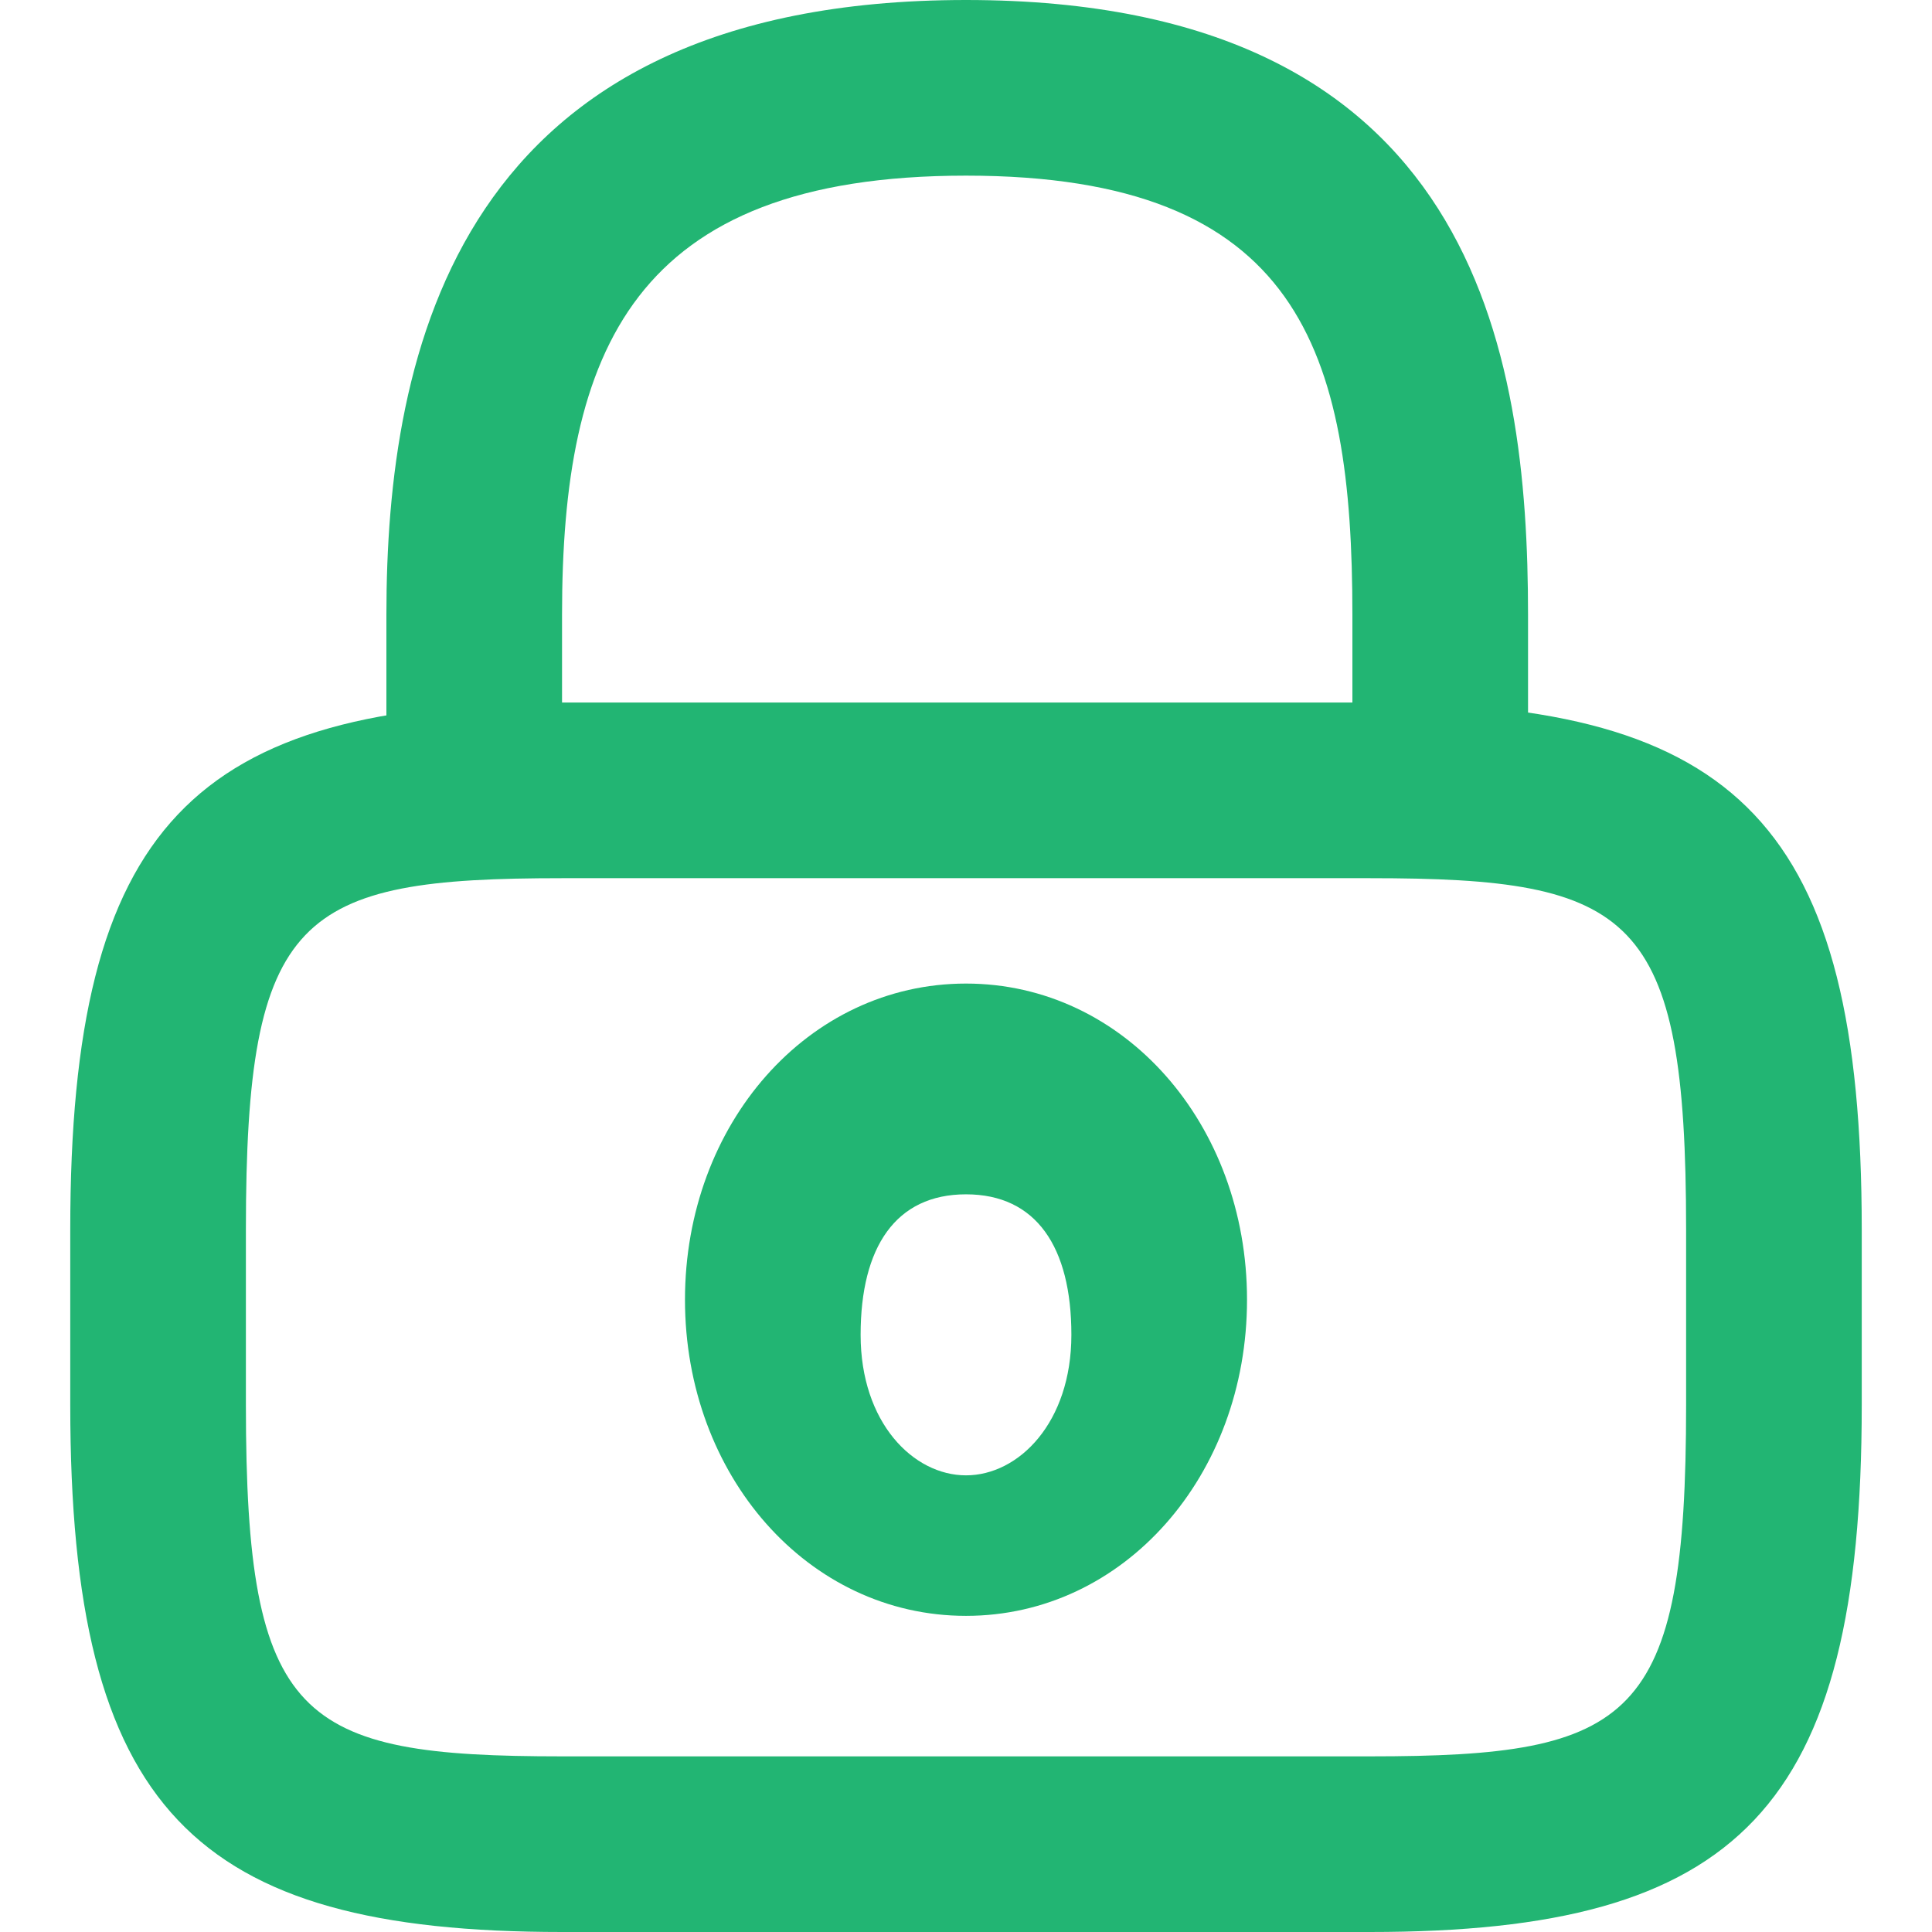 <?xml version="1.0" encoding="utf-8"?>
<!-- Generator: Adobe Illustrator 28.1.0, SVG Export Plug-In . SVG Version: 6.00 Build 0)  -->
<svg version="1.1" id="Layer_1" xmlns="http://www.w3.org/2000/svg" xmlns:xlink="http://www.w3.org/1999/xlink" x="0px" y="0px"
	 viewBox="0 0 11 11" style="enable-background:new 0 0 11 11;" xml:space="preserve">
<style type="text/css">
	.st0{fill:#22B573;}
</style>
<g>
	<path class="st0" d="M8.2,5C8,5,7.7,4.8,7.7,4.5v-1C7.7,2,7.4,1,5.5,1C3.6,1,3.2,2,3.2,3.5v1C3.2,4.8,3,5,2.7,5S2.2,4.8,2.2,4.5v-1
		C2.2,2,2.6,0,5.5,0s3.2,2,3.2,3.5v1C8.7,4.8,8.5,5,8.2,5z"/>
	<path class="st0" d="M5.5,9.2c-0.9,0-1.6-0.8-1.6-1.8s0.7-1.8,1.6-1.8s1.6,0.8,1.6,1.8S6.4,9.2,5.5,9.2z M5.5,6.8
		c-0.4,0-0.6,0.3-0.6,0.8s0.3,0.8,0.6,0.8s0.6-0.3,0.6-0.8S5.9,6.8,5.5,6.8z"/>
	<path class="st0" d="M7.8,11H3.2c-2.1,0-2.8-0.7-2.8-3V7c0-2.3,0.7-3,2.8-3h4.6c2.1,0,2.8,0.7,2.8,3v1C10.6,10.3,9.9,11,7.8,11z
		 M3.2,5C1.7,5,1.4,5.2,1.4,7v1c0,1.8,0.3,2,1.8,2h4.6c1.5,0,1.8-0.2,1.8-2V7c0-1.8-0.3-2-1.8-2H3.2z"/>
</g>
</svg>
